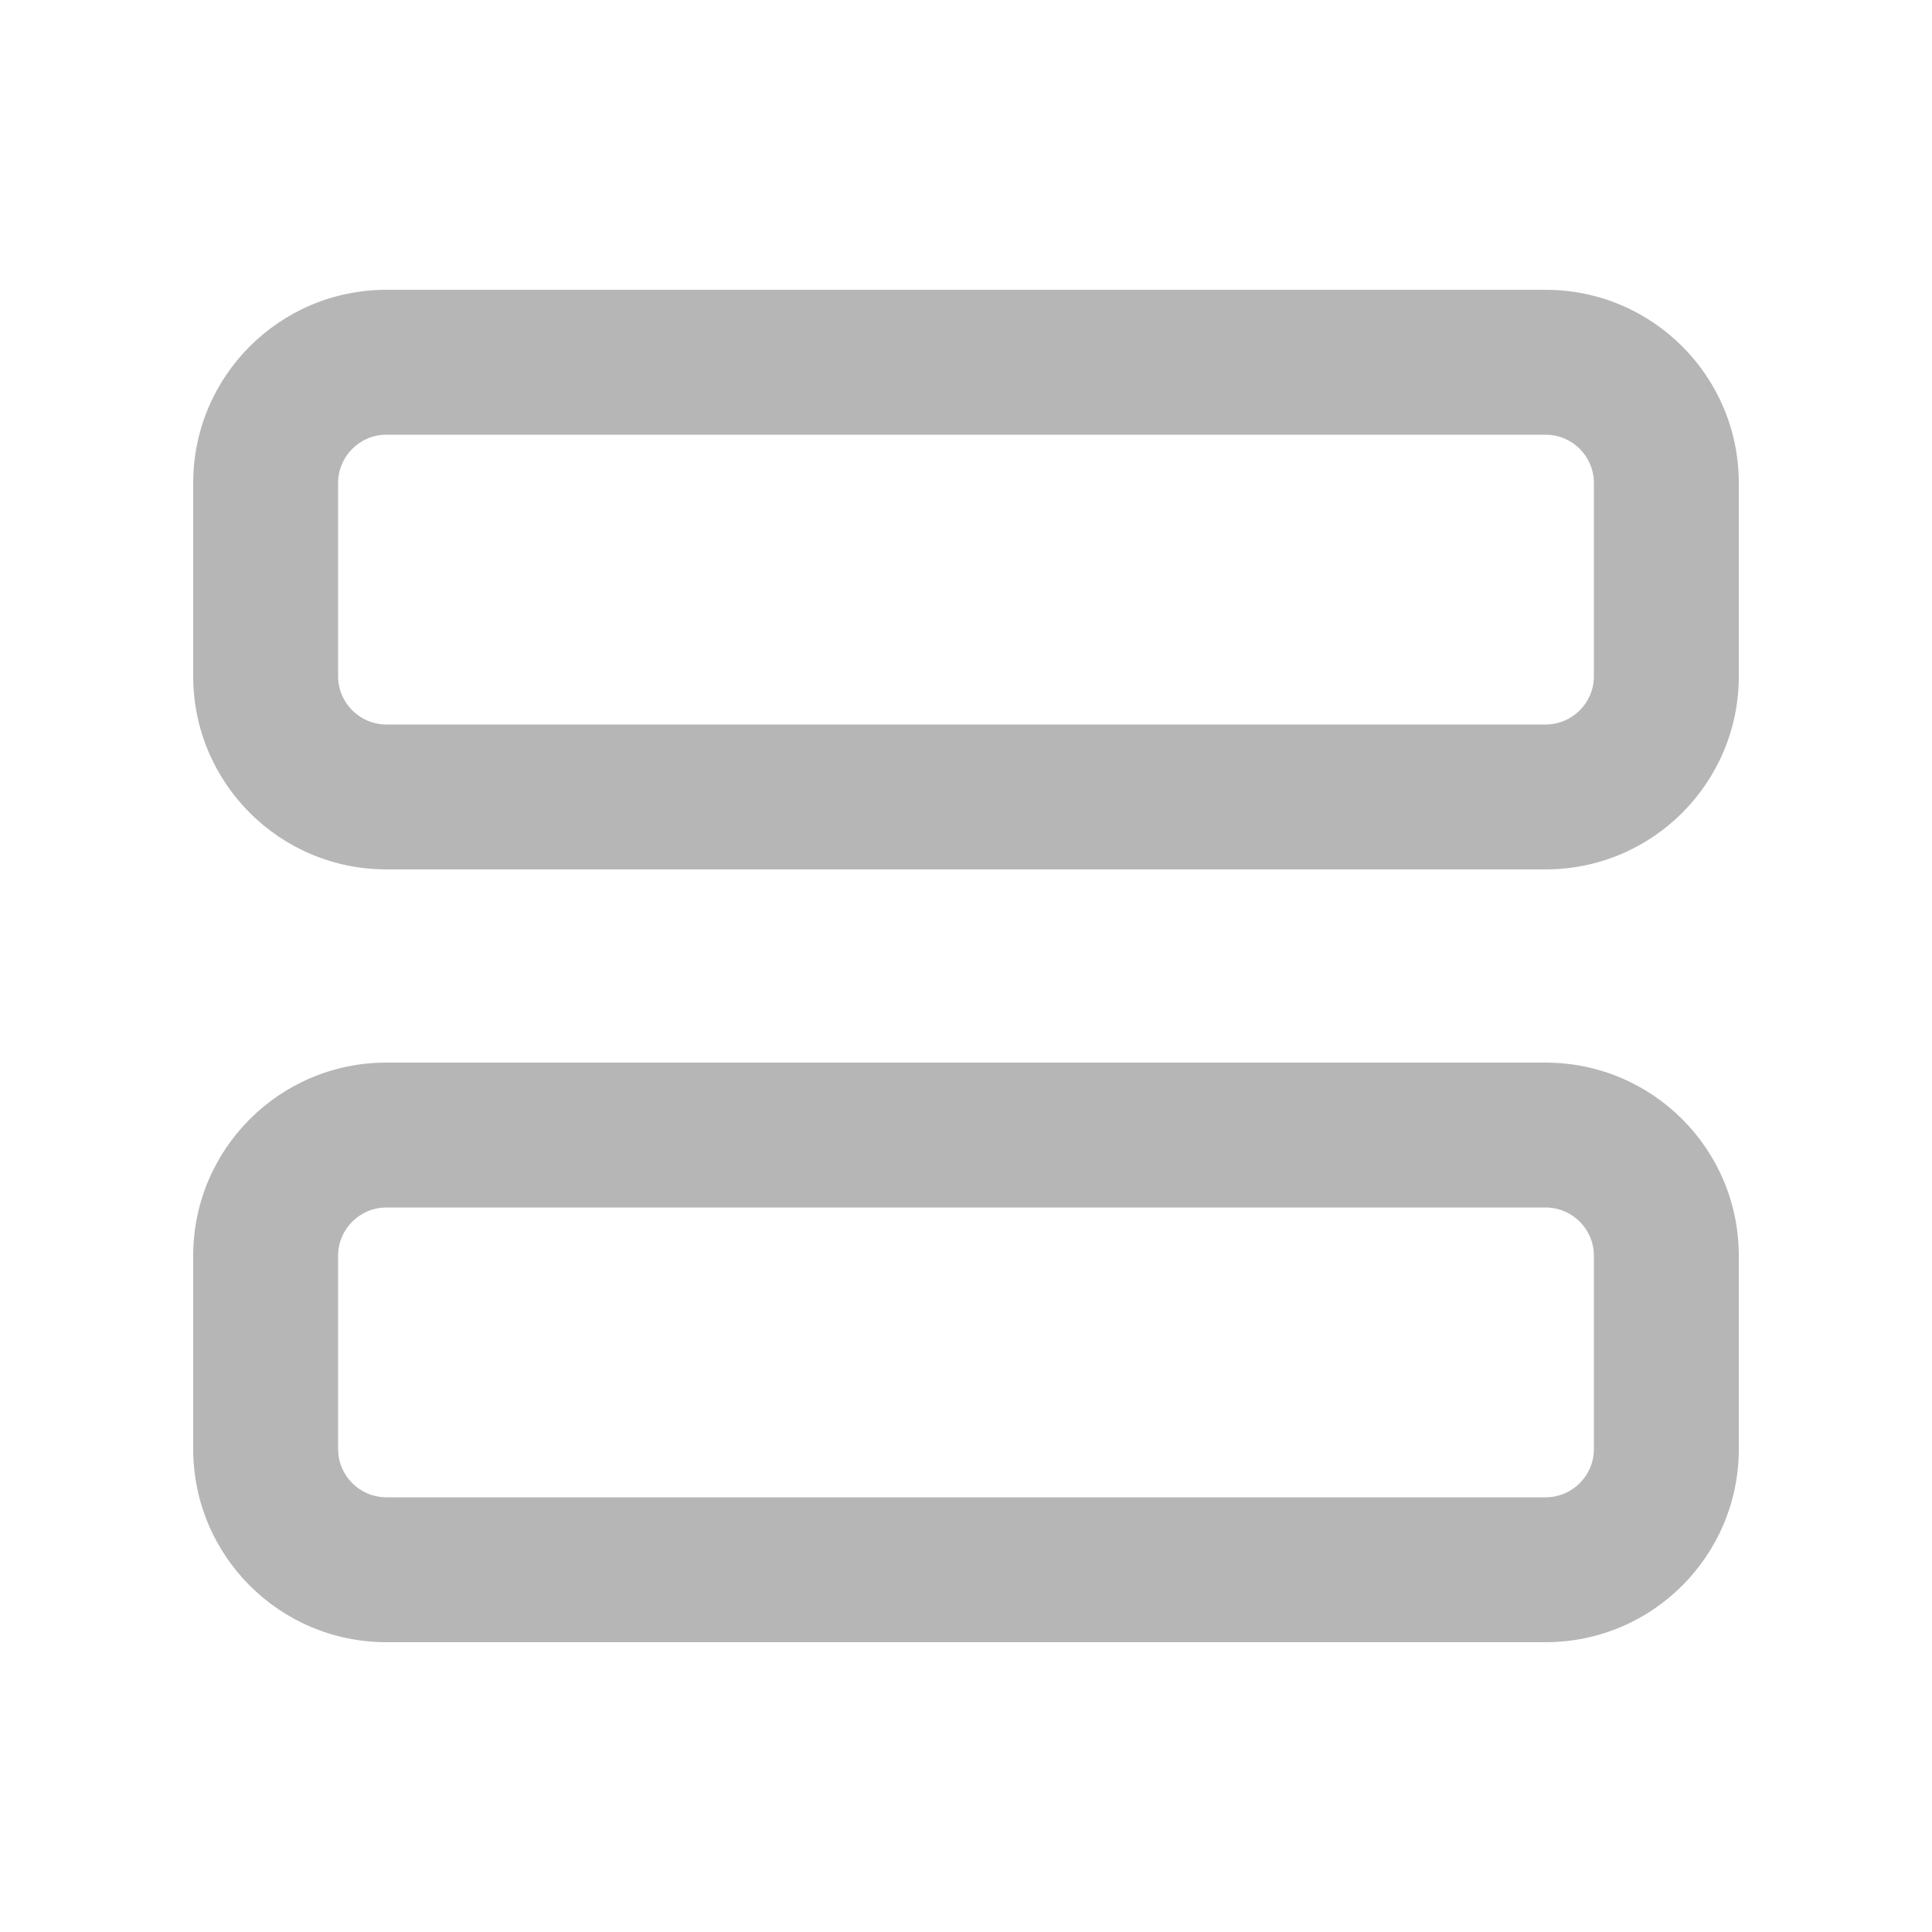 <svg width="20" height="20" viewBox="0 0 20 20" fill="none" xmlns="http://www.w3.org/2000/svg">
<path fill-rule="evenodd" clip-rule="evenodd" d="M16 4.5H4C3.724 4.5 3.5 4.724 3.5 5V7C3.5 7.276 3.724 7.5 4 7.5H16C16.276 7.5 16.5 7.276 16.5 7V5C16.5 4.724 16.276 4.5 16 4.5ZM4 3C2.895 3 2 3.895 2 5V7C2 8.105 2.895 9 4 9H16C17.105 9 18 8.105 18 7V5C18 3.895 17.105 3 16 3H4Z" fill="#B6B6B6"/>
<path fill-rule="evenodd" clip-rule="evenodd" d="M16 12.5H4C3.724 12.5 3.5 12.724 3.5 13V15C3.5 15.276 3.724 15.5 4 15.5H16C16.276 15.5 16.5 15.276 16.5 15V13C16.5 12.724 16.276 12.5 16 12.5ZM4 11C2.895 11 2 11.895 2 13V15C2 16.105 2.895 17 4 17H16C17.105 17 18 16.105 18 15V13C18 11.895 17.105 11 16 11H4Z" fill="#B6B6B6"/>
</svg>

